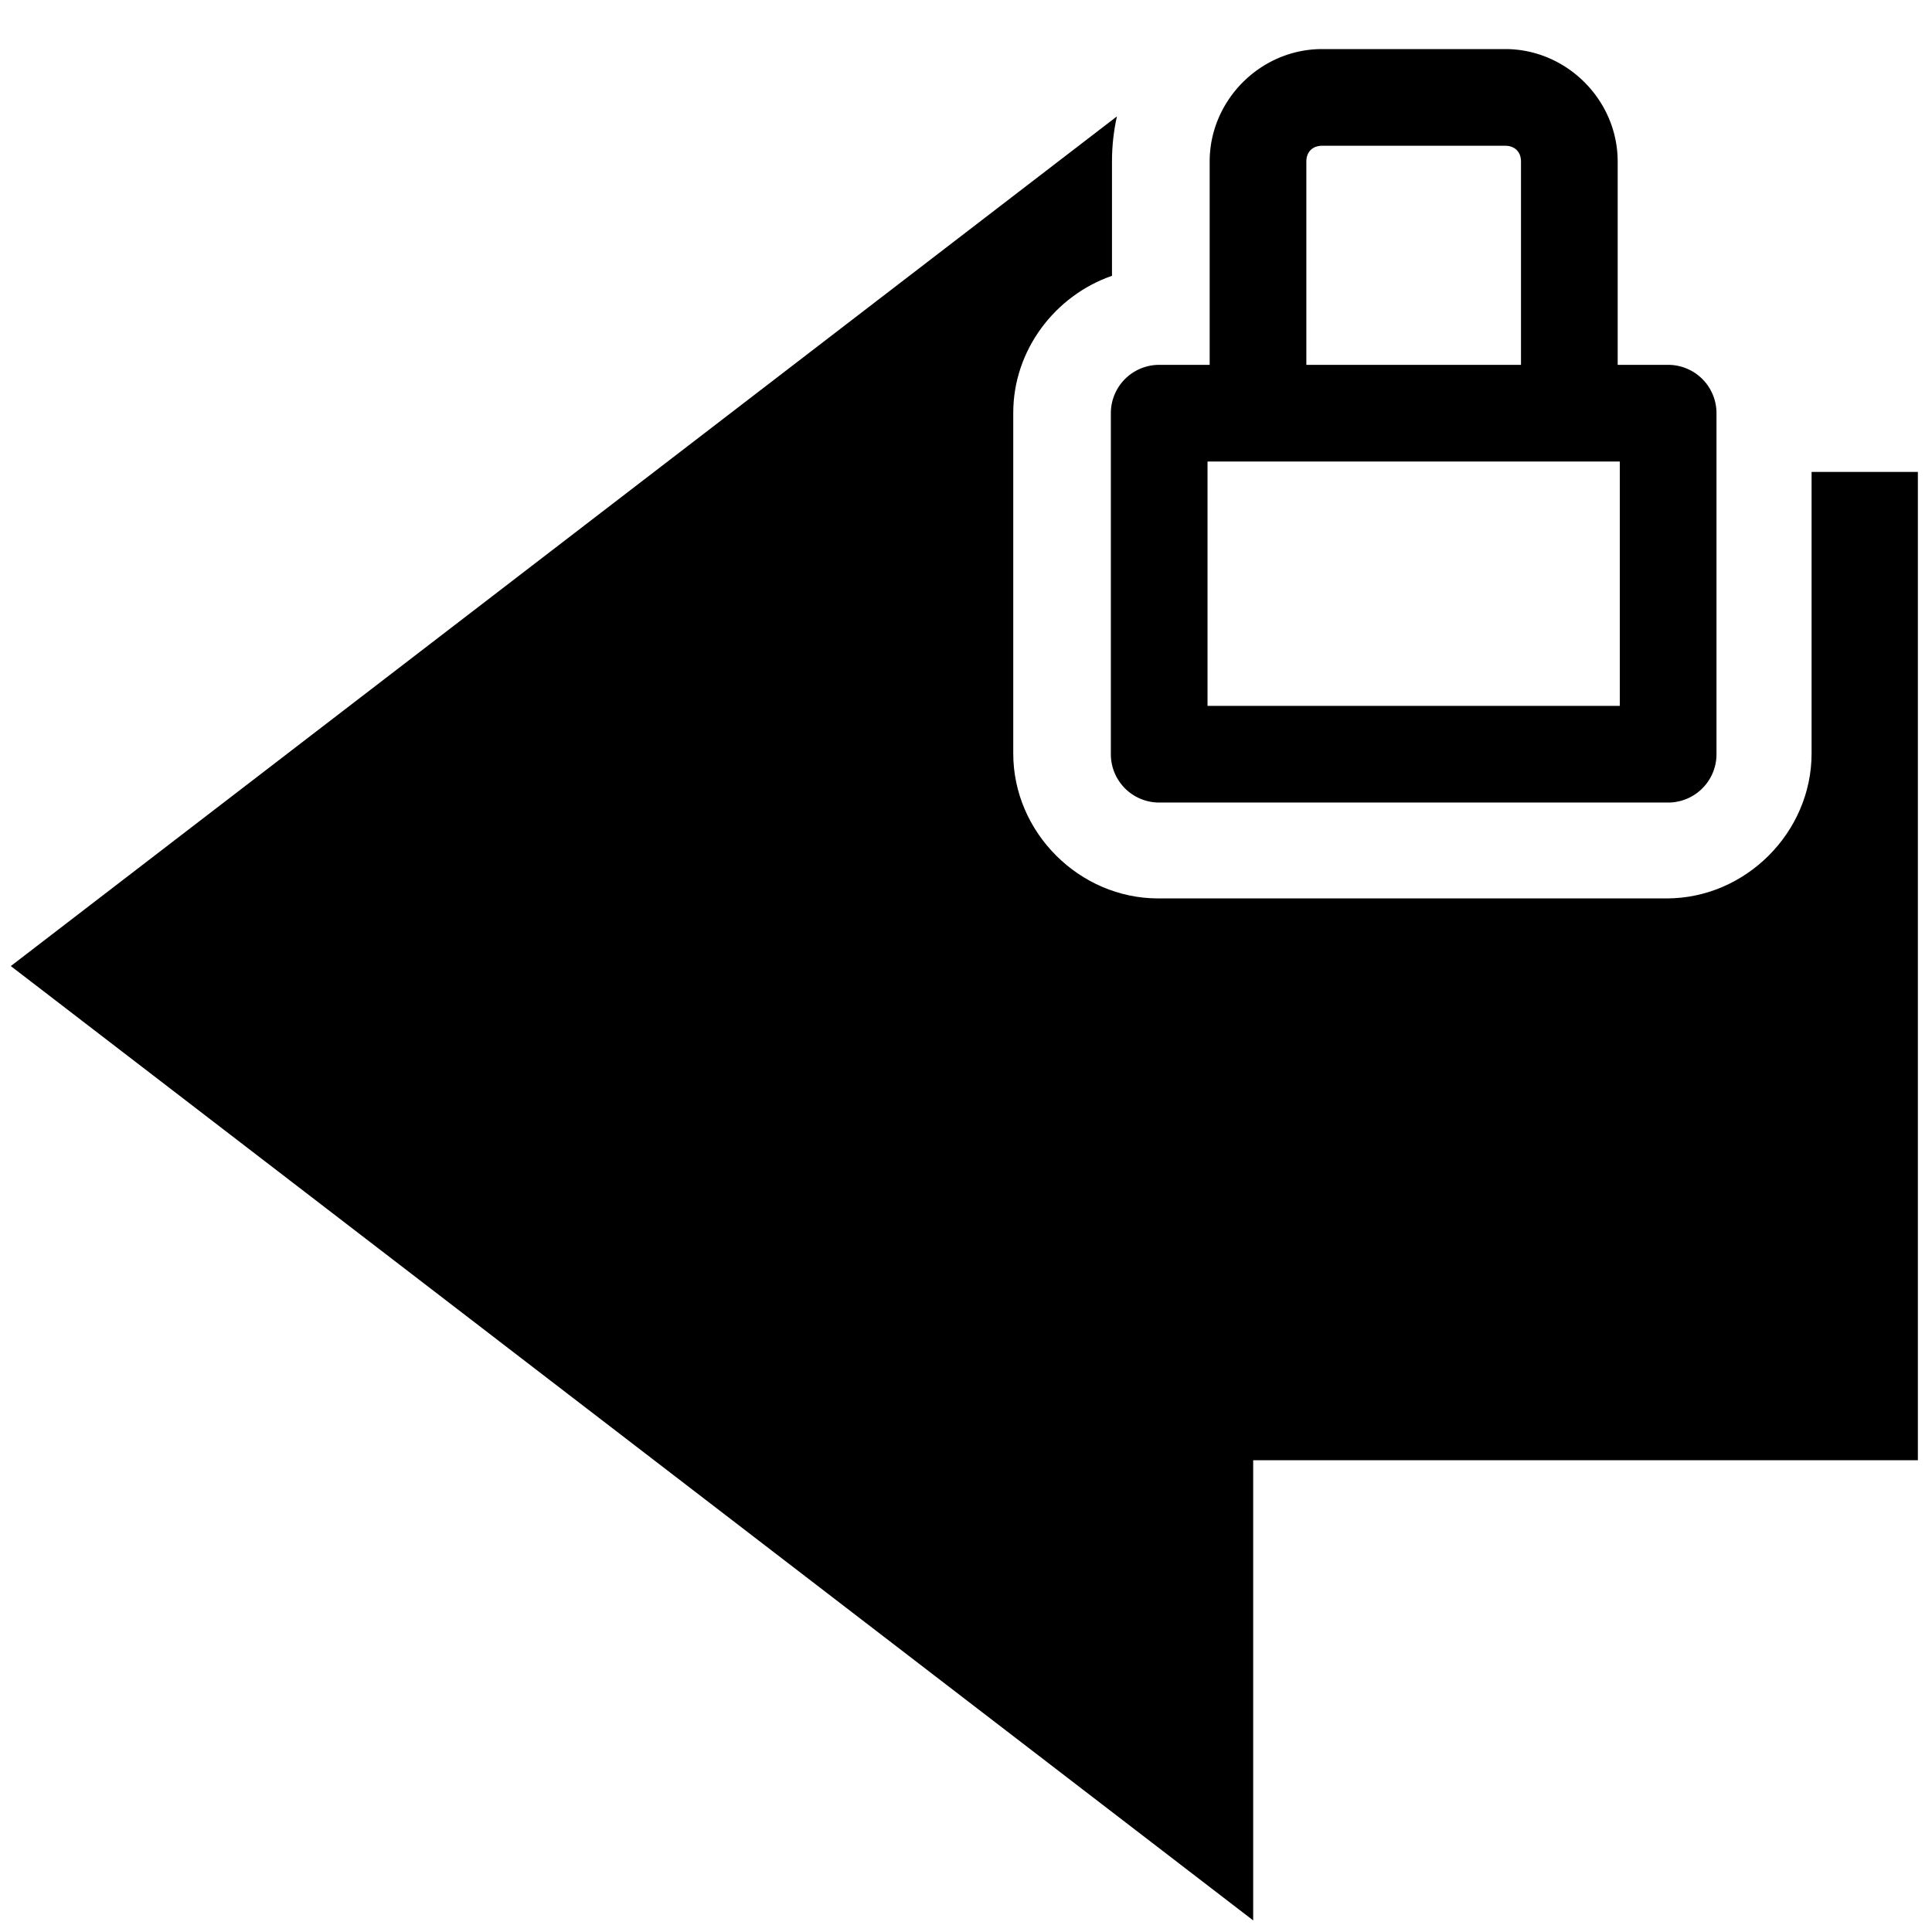 <?xml version="1.0" encoding="UTF-8" standalone="no"?>
<!-- Created with Inkscape (http://www.inkscape.org/) -->

<svg
   xmlns:dc="http://purl.org/dc/elements/1.1/"
   xmlns:cc="http://creativecommons.org/ns#"
   xmlns:rdf="http://www.w3.org/1999/02/22-rdf-syntax-ns#"
   xmlns:svg="http://www.w3.org/2000/svg"
   xmlns="http://www.w3.org/2000/svg"
   xmlns:sodipodi="http://sodipodi.sourceforge.net/DTD/sodipodi-0.dtd"
   xmlns:inkscape="http://www.inkscape.org/namespaces/inkscape"
   width="1000"
   height="1000"
   id="svg2988"
   version="1.1"
   inkscape:version="0.91 r13725"
   sodipodi:docname="lock-4.svg"
   inkscape:export-filename="/Users/chyu/Source/sif.font/output/glyphs/lock-4.png"
   inkscape:export-xdpi="2.1600001"
   inkscape:export-ydpi="2.1600001">
  <defs
     id="defs2990" />
  <sodipodi:namedview
     id="base"
     pagecolor="#ffffff"
     bordercolor="#666666"
     borderopacity="1.0"
     inkscape:pageopacity="0"
     inkscape:pageshadow="2"
     inkscape:zoom="0.49180068"
     inkscape:cx="121.49631"
     inkscape:cy="559.47996"
     inkscape:document-units="px"
     inkscape:current-layer="layer1"
     showgrid="false"
     inkscape:showpageshadow="false"
     showguides="false"
     inkscape:guide-bbox="true"
     inkscape:window-width="1440"
     inkscape:window-height="826"
     inkscape:window-x="4"
     inkscape:window-y="0"
     inkscape:window-maximized="0">
    <sodipodi:guide
       orientation="1,0"
       position="50,760"
       id="guide2996" />
    <sodipodi:guide
       orientation="1,0"
       position="950,808.571"
       id="guide3000" />
    <sodipodi:guide
       orientation="0,1"
       position="648.571,950"
       id="guide3002" />
    <sodipodi:guide
       orientation="0,1"
       position="605.714,50"
       id="guide3004" />
    <sodipodi:guide
       orientation="1,0"
       position="100,645.714"
       id="guide3006" />
    <sodipodi:guide
       orientation="1,0"
       position="900,480"
       id="guide3008" />
    <sodipodi:guide
       orientation="0,1"
       position="800,900"
       id="guide3010" />
    <sodipodi:guide
       orientation="0,1"
       position="648.571,100"
       id="guide3012" />
    <inkscape:grid
       type="xygrid"
       id="grid3014"
       empspacing="50"
       visible="true"
       enabled="true"
       snapvisiblegridlinesonly="true"
       dotted="false"
       color="#0400ff"
       opacity="0.027"
       empcolor="#f00059"
       empopacity="0.251" />
  </sodipodi:namedview>
  <g
     inkscape:label="Layer 1"
     inkscape:groupmode="layer"
     id="layer1"
     transform="translate(0,-52.362)"
     style="display:inline">
    <g
       id="g4557"
       transform="matrix(44.698,0,0,41.331,-5669.222,-17674.743)"
       style="fill:#555753;stroke:#eeeeec;stroke-width:1.938" />
    <g
       style="fill:#555753;stroke:none"
       transform="matrix(44.698,0,0,41.331,-5669.222,-17674.743)"
       id="g4559" />
    <path
       style="fill:#000000;stroke:none"
       d="M 578.113,60.246 5.596,500.035 648.645,994.002 l 0,-238.195 344.041,0 0,-0.002 0,-511.543 -55.012,0 0,145.76 0,0.004 c -0.004,40.825 -34.169,74.99 -74.994,74.994 l -0.004,0 -263.219,0 -0.004,0 c -40.825,-0.004 -74.99,-34.169 -74.994,-74.994 l 0,-0.004 0,-176.363 0,-0.004 c 0.003,-32.497 21.68,-60.71 51.104,-70.896 l 0,-59.244 c 0,-7.981 0.886,-15.766 2.551,-23.268 z"
       transform="translate(0,52.362)"
       id="path4221"
       inkscape:connector-curvature="0"
       sodipodi:nodetypes="cccccccccccccccccccsc" />
    <g
       id="g4318"
       transform="matrix(1.082,0,0,1.082,-75.822,-17.797)"
       style="fill:#ffffff;stroke:#ffffff;stroke-width:92.453;stroke-miterlimit:4;stroke-dasharray:none" />
    <g
       style="fill:#000000;stroke:none;stroke-width:92.453;stroke-miterlimit:4;stroke-dasharray:none"
       transform="matrix(1.082,0,0,1.082,-75.822,-17.797)"
       id="g4147">
      <path
         id="path4149"
         transform="matrix(0.925,0,0,0.925,70.1,64.865)"
         d="M 683.725 25.354 C 651.935 25.354 625.562 51.724 625.562 83.514 L 625.562 188.66 L 599.459 188.66 A 25.002 25.002 0 0 0 574.459 213.66 L 574.459 390.02 A 25.002 25.002 0 0 0 599.459 415.02 L 862.674 415.02 A 25.002 25.002 0 0 0 887.674 390.02 L 887.674 213.66 A 25.002 25.002 0 0 0 862.674 188.66 L 836.57 188.66 L 836.57 83.514 C 836.57 51.724 810.199 25.354 778.41 25.354 L 683.725 25.354 z M 683.725 75.354 L 778.41 75.354 C 783.364 75.354 786.57 78.56 786.57 83.514 L 786.57 188.66 L 675.562 188.66 L 675.562 83.514 C 675.562 78.56 678.771 75.354 683.725 75.354 z M 624.459 238.66 L 837.674 238.66 L 837.674 365.02 L 624.459 365.02 L 624.459 238.66 z "
         style="color:#000000;font-style:normal;font-variant:normal;font-weight:normal;font-stretch:normal;font-size:medium;line-height:normal;font-family:sans-serif;text-indent:0;text-align:start;text-decoration:none;text-decoration-line:none;text-decoration-style:solid;text-decoration-color:#000000;letter-spacing:normal;word-spacing:normal;text-transform:none;direction:ltr;block-progression:tb;writing-mode:lr-tb;baseline-shift:baseline;text-anchor:start;white-space:normal;clip-rule:nonzero;display:inline;overflow:visible;visibility:visible;opacity:1;isolation:auto;mix-blend-mode:normal;color-interpolation:sRGB;color-interpolation-filters:linearRGB;solid-color:#000000;solid-opacity:1;fill:#000000;fill-opacity:1;fill-rule:nonzero;stroke:none;stroke-width:100;stroke-linecap:butt;stroke-linejoin:miter;stroke-miterlimit:4;stroke-dasharray:none;stroke-dashoffset:0.85;stroke-opacity:1;color-rendering:auto;image-rendering:auto;shape-rendering:auto;text-rendering:auto;enable-background:accumulate" />
    </g>
  </g>
</svg>
